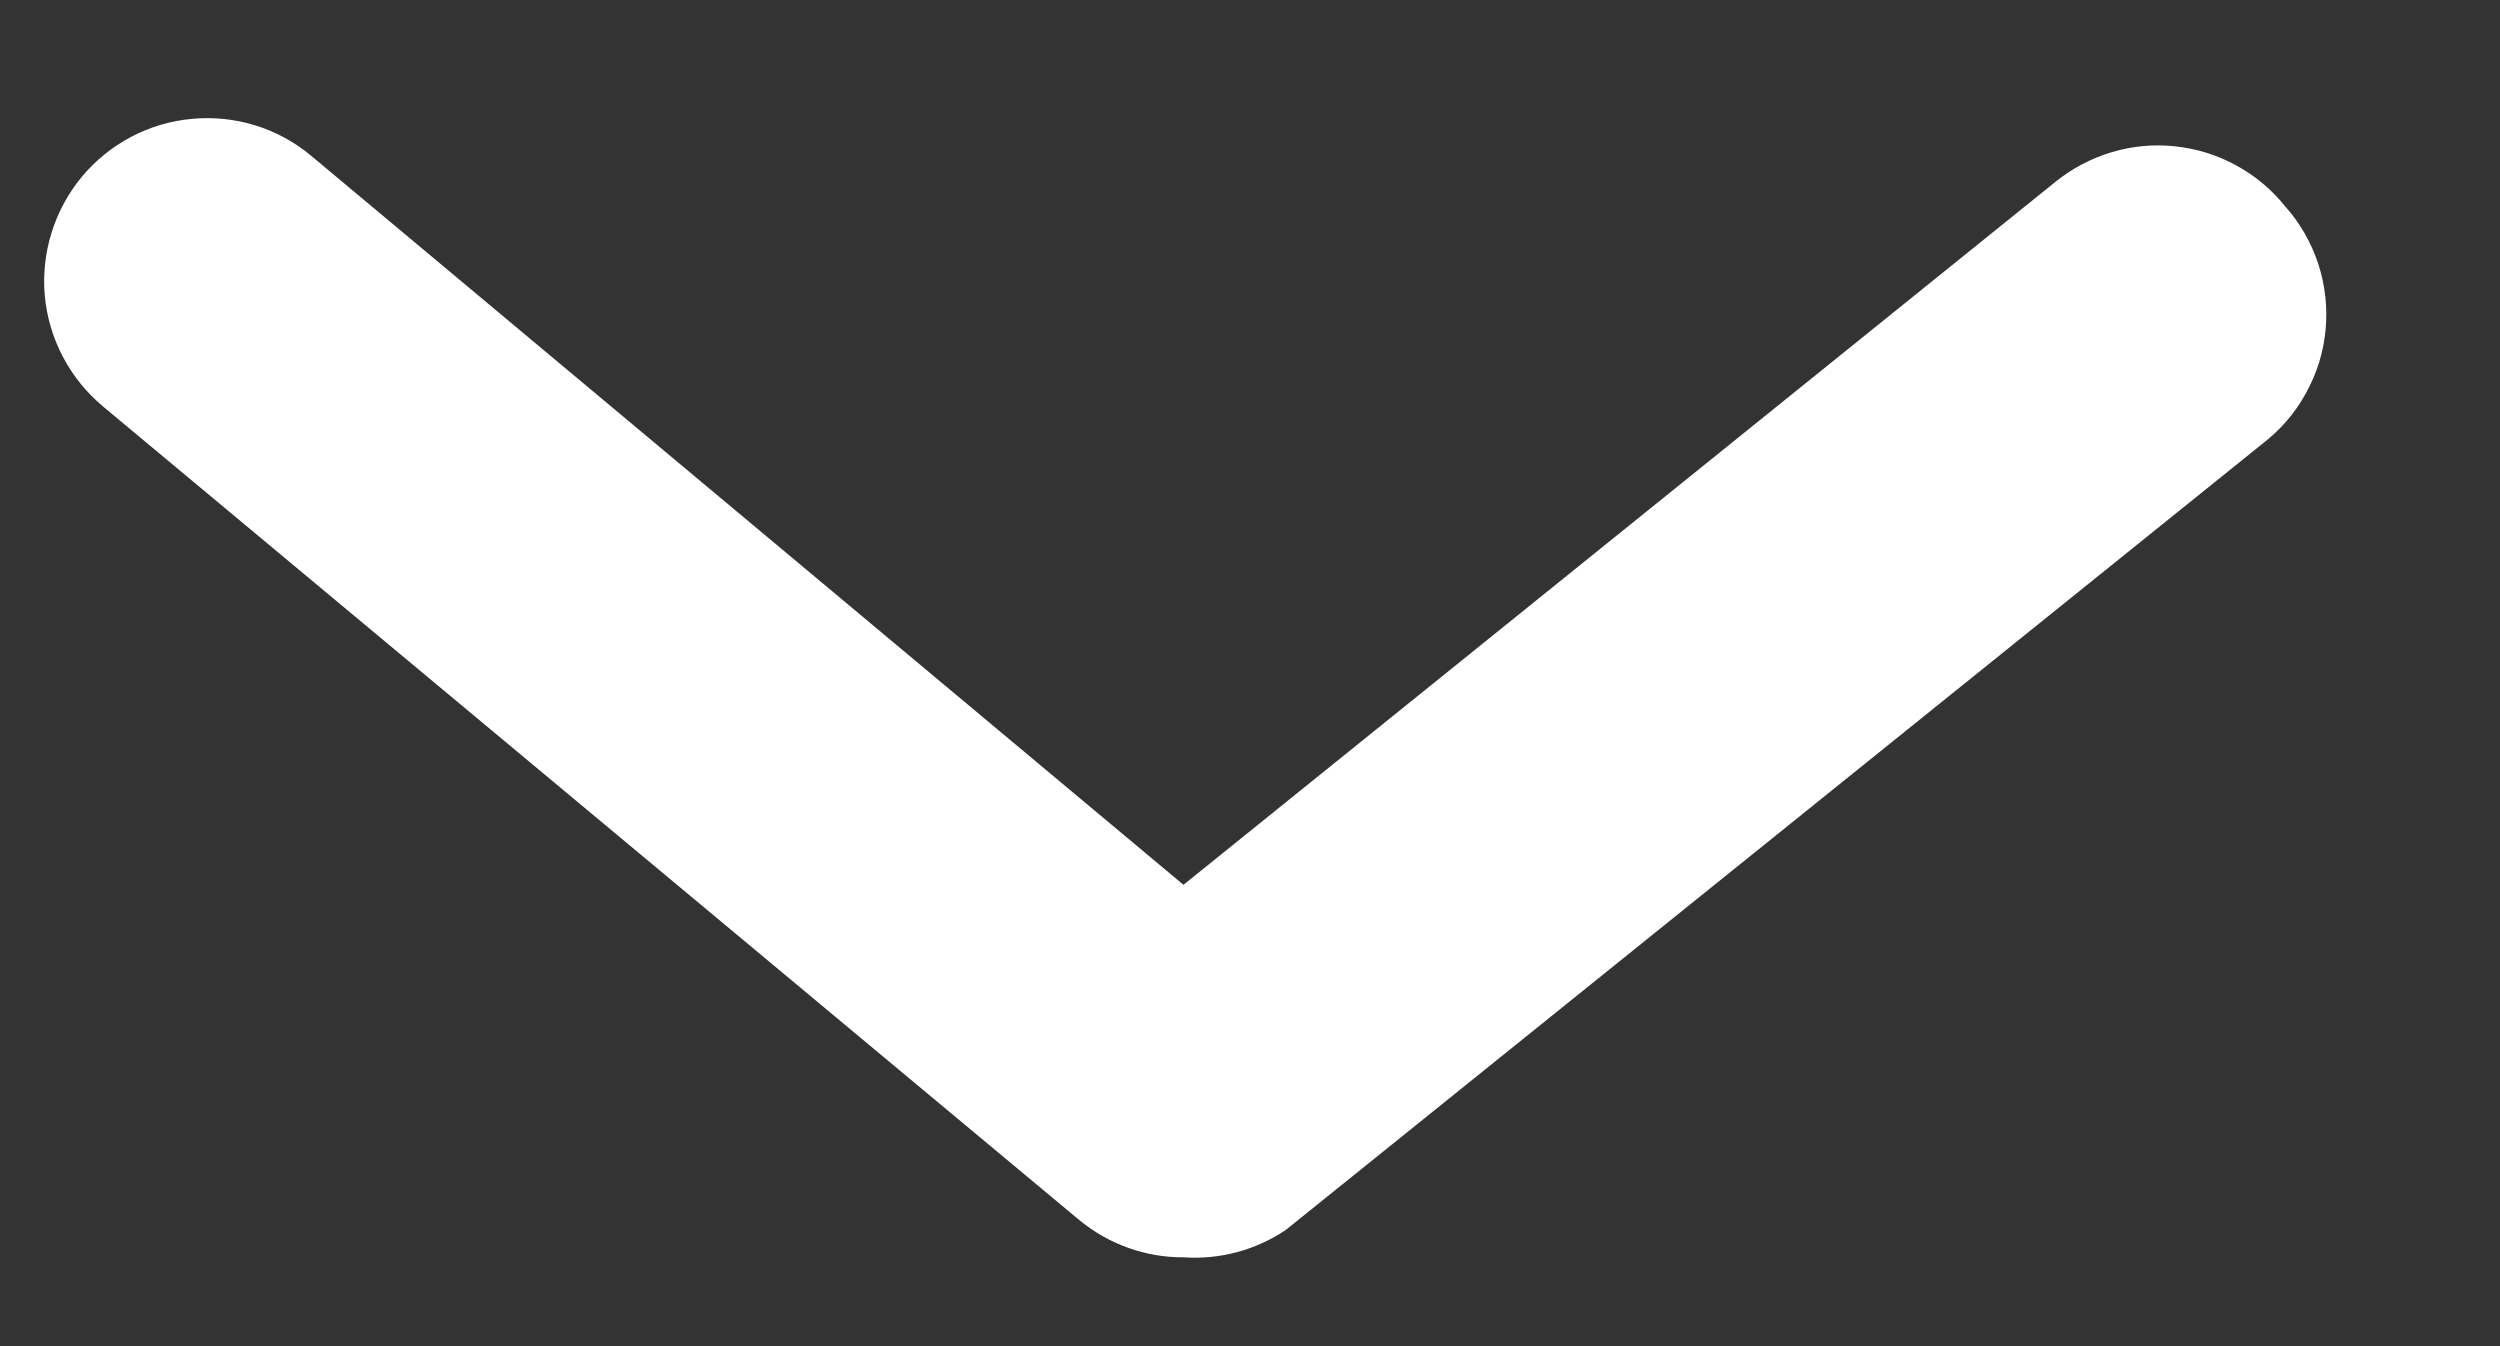 <svg width="13" height="7" viewBox="0 0 13 7" fill="none" xmlns="http://www.w3.org/2000/svg">
<rect x="0" y="0" width="13" height="7" fill="#333333" stroke="none"/>
<path d="M6.154 6.538C5.956 6.539 5.765 6.47 5.612 6.344L0.535 2.113C0.363 1.969 0.254 1.763 0.233 1.539C0.213 1.316 0.282 1.093 0.425 0.92C0.569 0.747 0.775 0.638 0.999 0.618C1.223 0.597 1.446 0.666 1.618 0.81L6.154 4.601L10.689 0.945C10.776 0.875 10.875 0.823 10.982 0.791C11.089 0.759 11.201 0.749 11.312 0.761C11.423 0.773 11.53 0.806 11.628 0.86C11.726 0.913 11.812 0.985 11.882 1.072C11.96 1.159 12.018 1.261 12.055 1.372C12.091 1.483 12.104 1.6 12.093 1.716C12.082 1.832 12.047 1.944 11.99 2.046C11.934 2.148 11.857 2.237 11.764 2.308L6.687 6.395C6.53 6.501 6.343 6.551 6.154 6.538Z" fill="white"/>
</svg>
